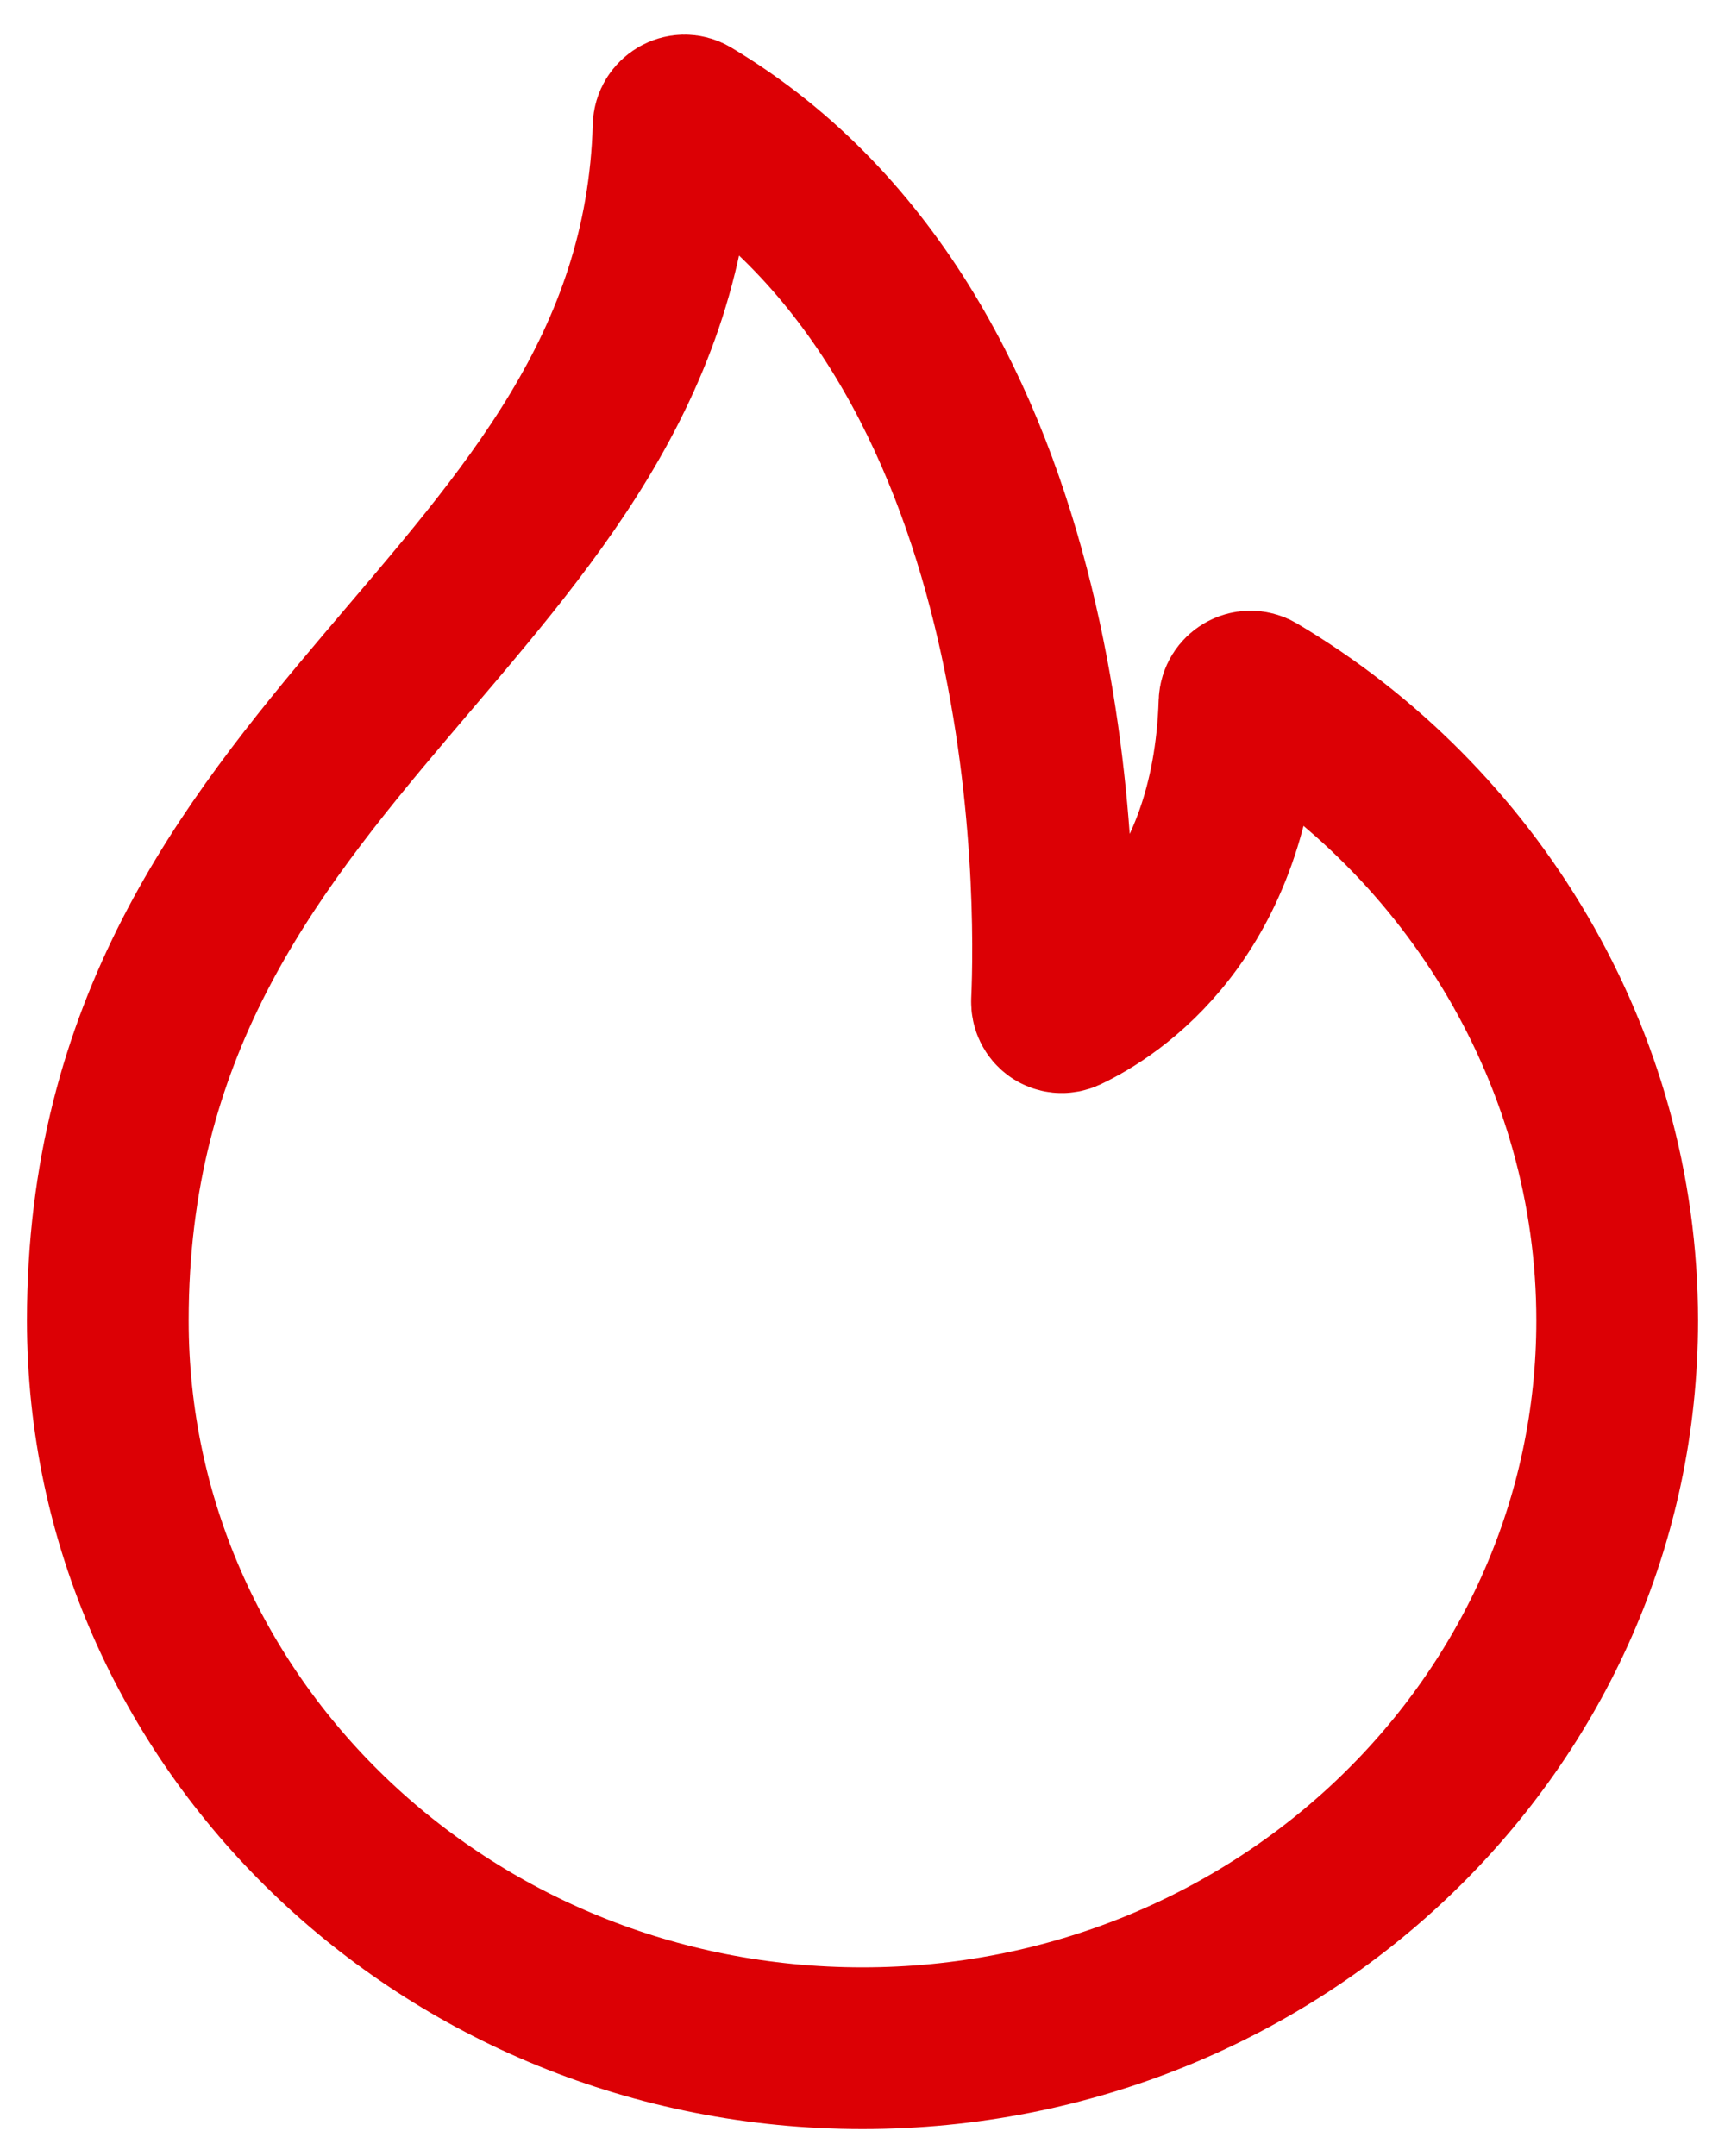 <svg xmlns="http://www.w3.org/2000/svg" width="16" height="20" viewBox="0 0 16 20" fill="none">
    <path d="M6.248 1.172C6.25 1.096 6.333 1.046 6.398 1.085C9.864 3.156 9.8 8.349 9.758 9.29C9.755 9.361 9.822 9.411 9.887 9.381C10.287 9.192 11.434 8.482 11.497 6.515C11.5 6.439 11.582 6.39 11.648 6.429C13.654 7.618 15 9.814 15 12.25C15 15.978 11.866 19 8 19C4.134 19 1 15.978 1 12.25C1 6.834 6.12 5.669 6.248 1.172Z" stroke="#DC0005" stroke-width="1.5"/>
</svg>